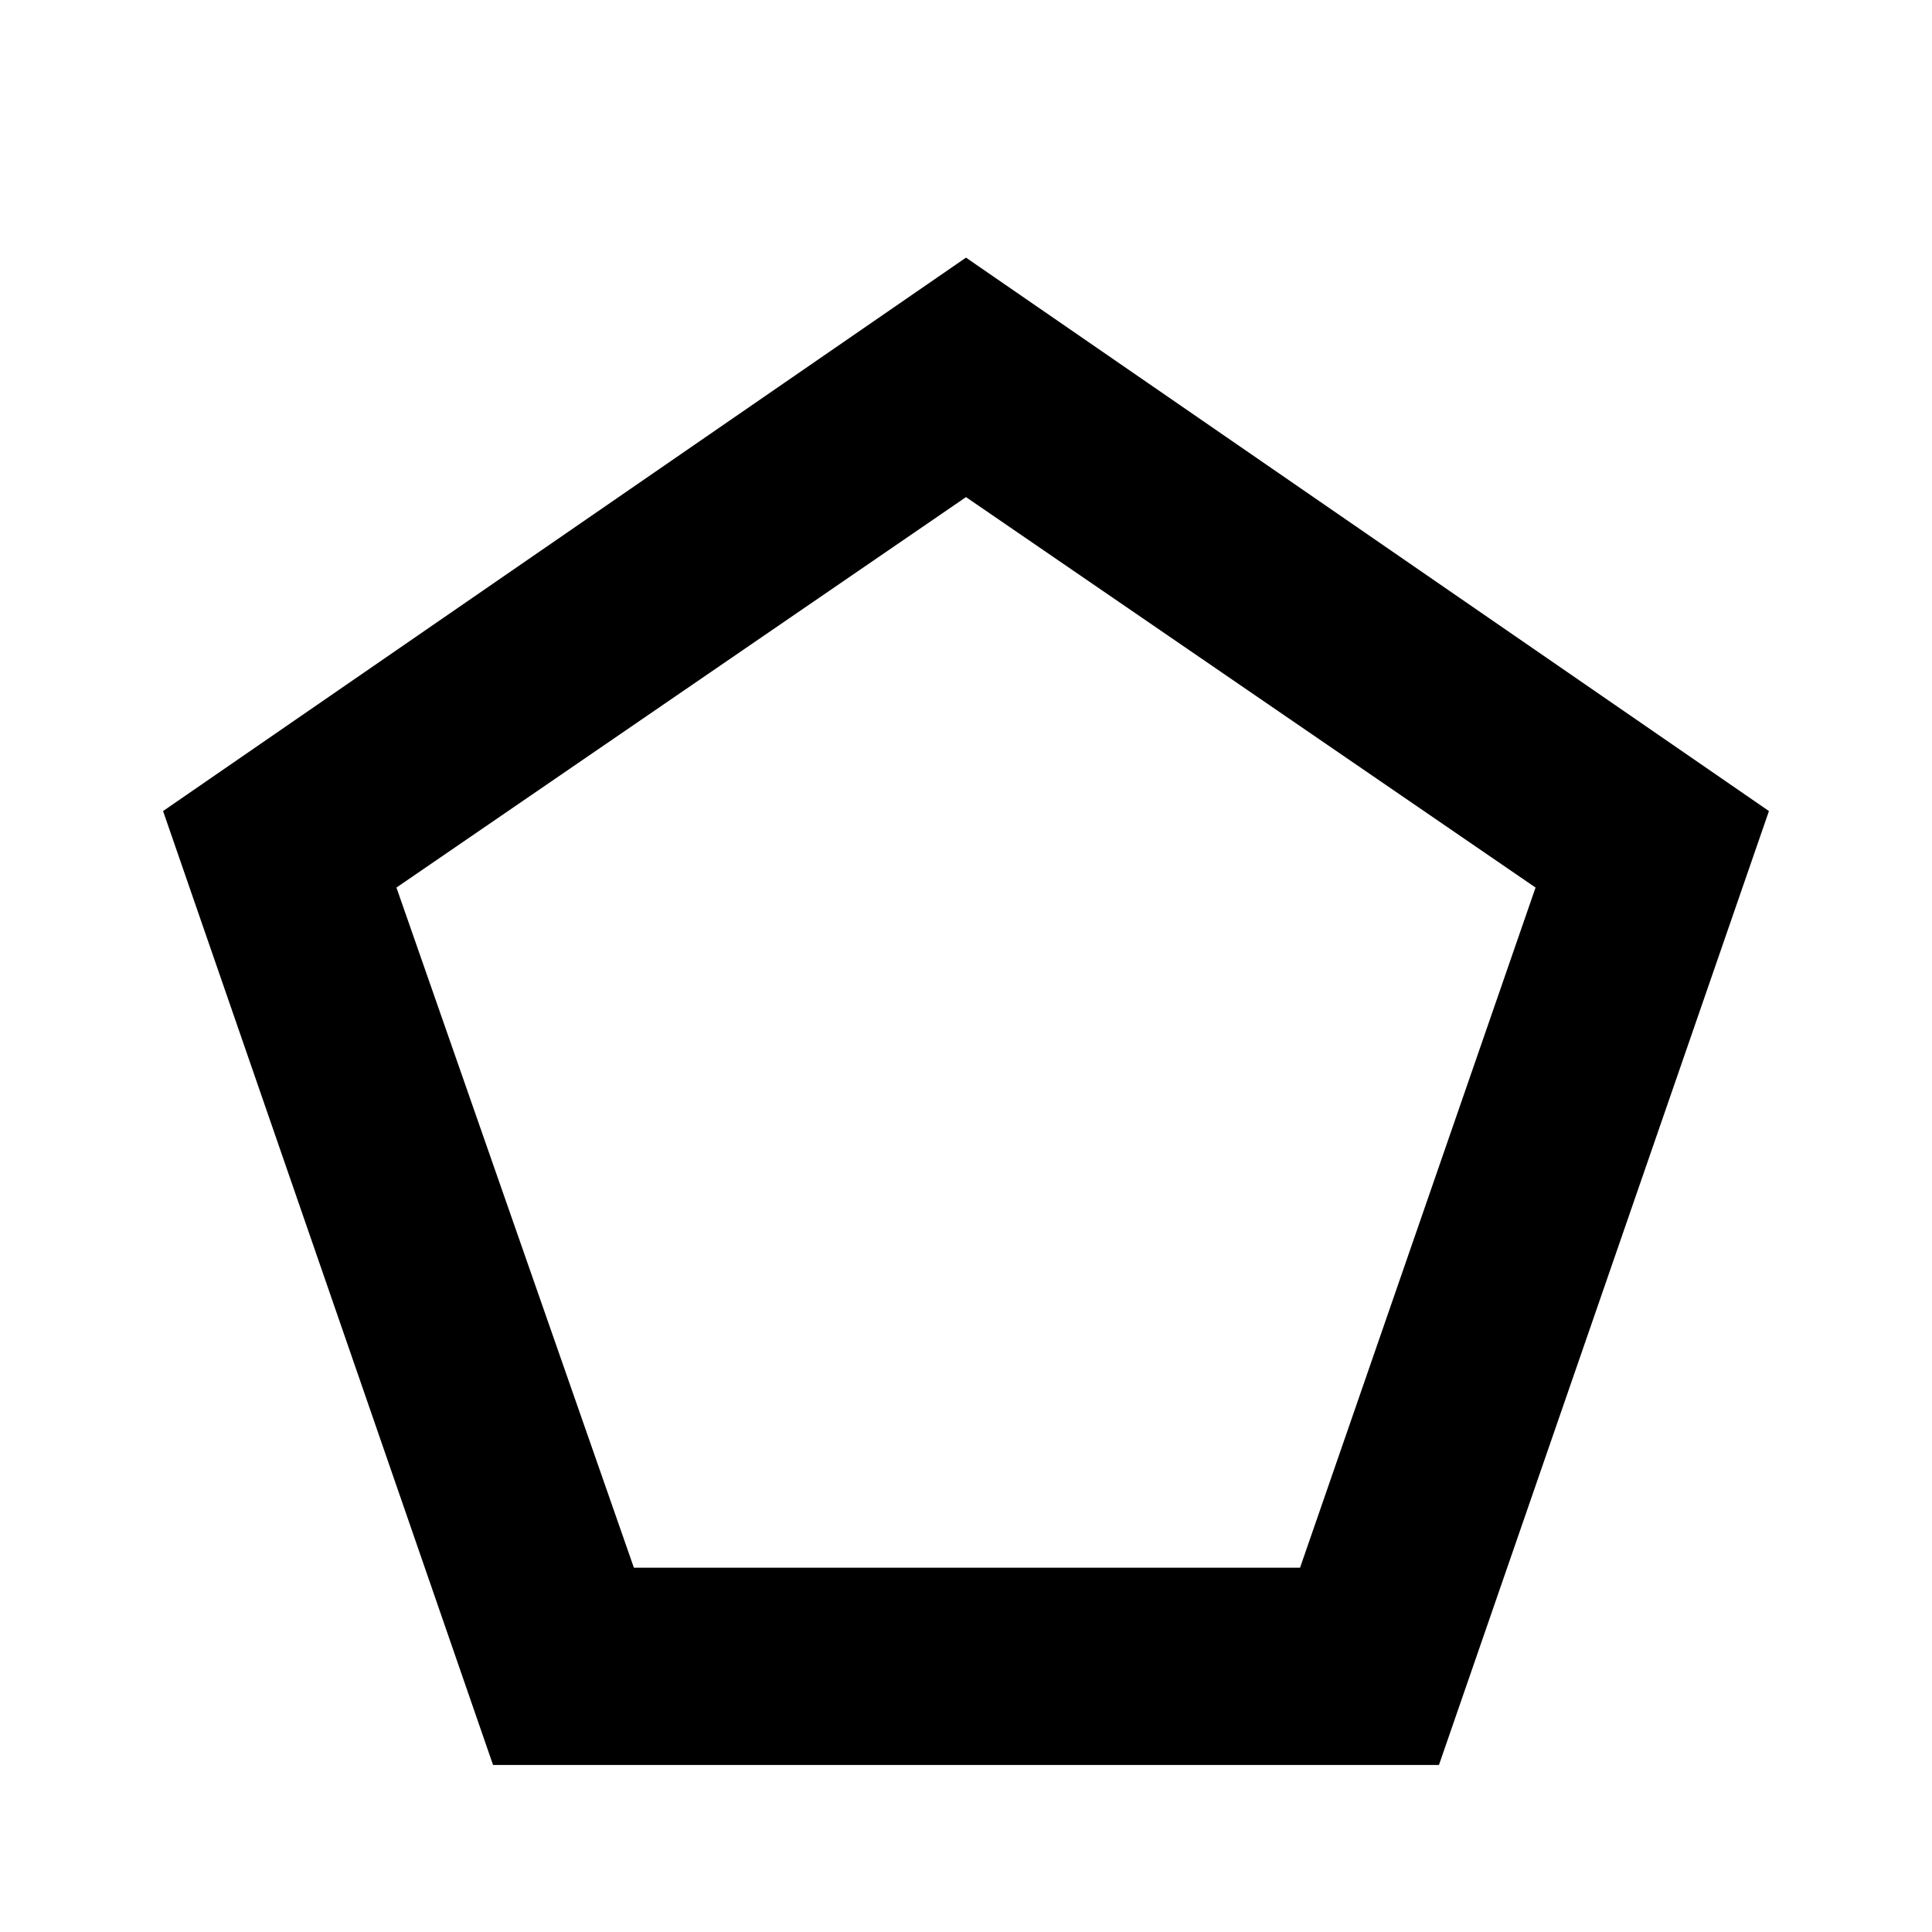 <svg xmlns="http://www.w3.org/2000/svg" height="20" width="20"><path d="M6.562 16.229h6.896l2.438-7.041L10 5.146 4.104 9.188Zm-1.458 2.042L1.688 8.396 10 2.667l8.312 5.729-3.416 9.875ZM10 10.667Z"/></svg>